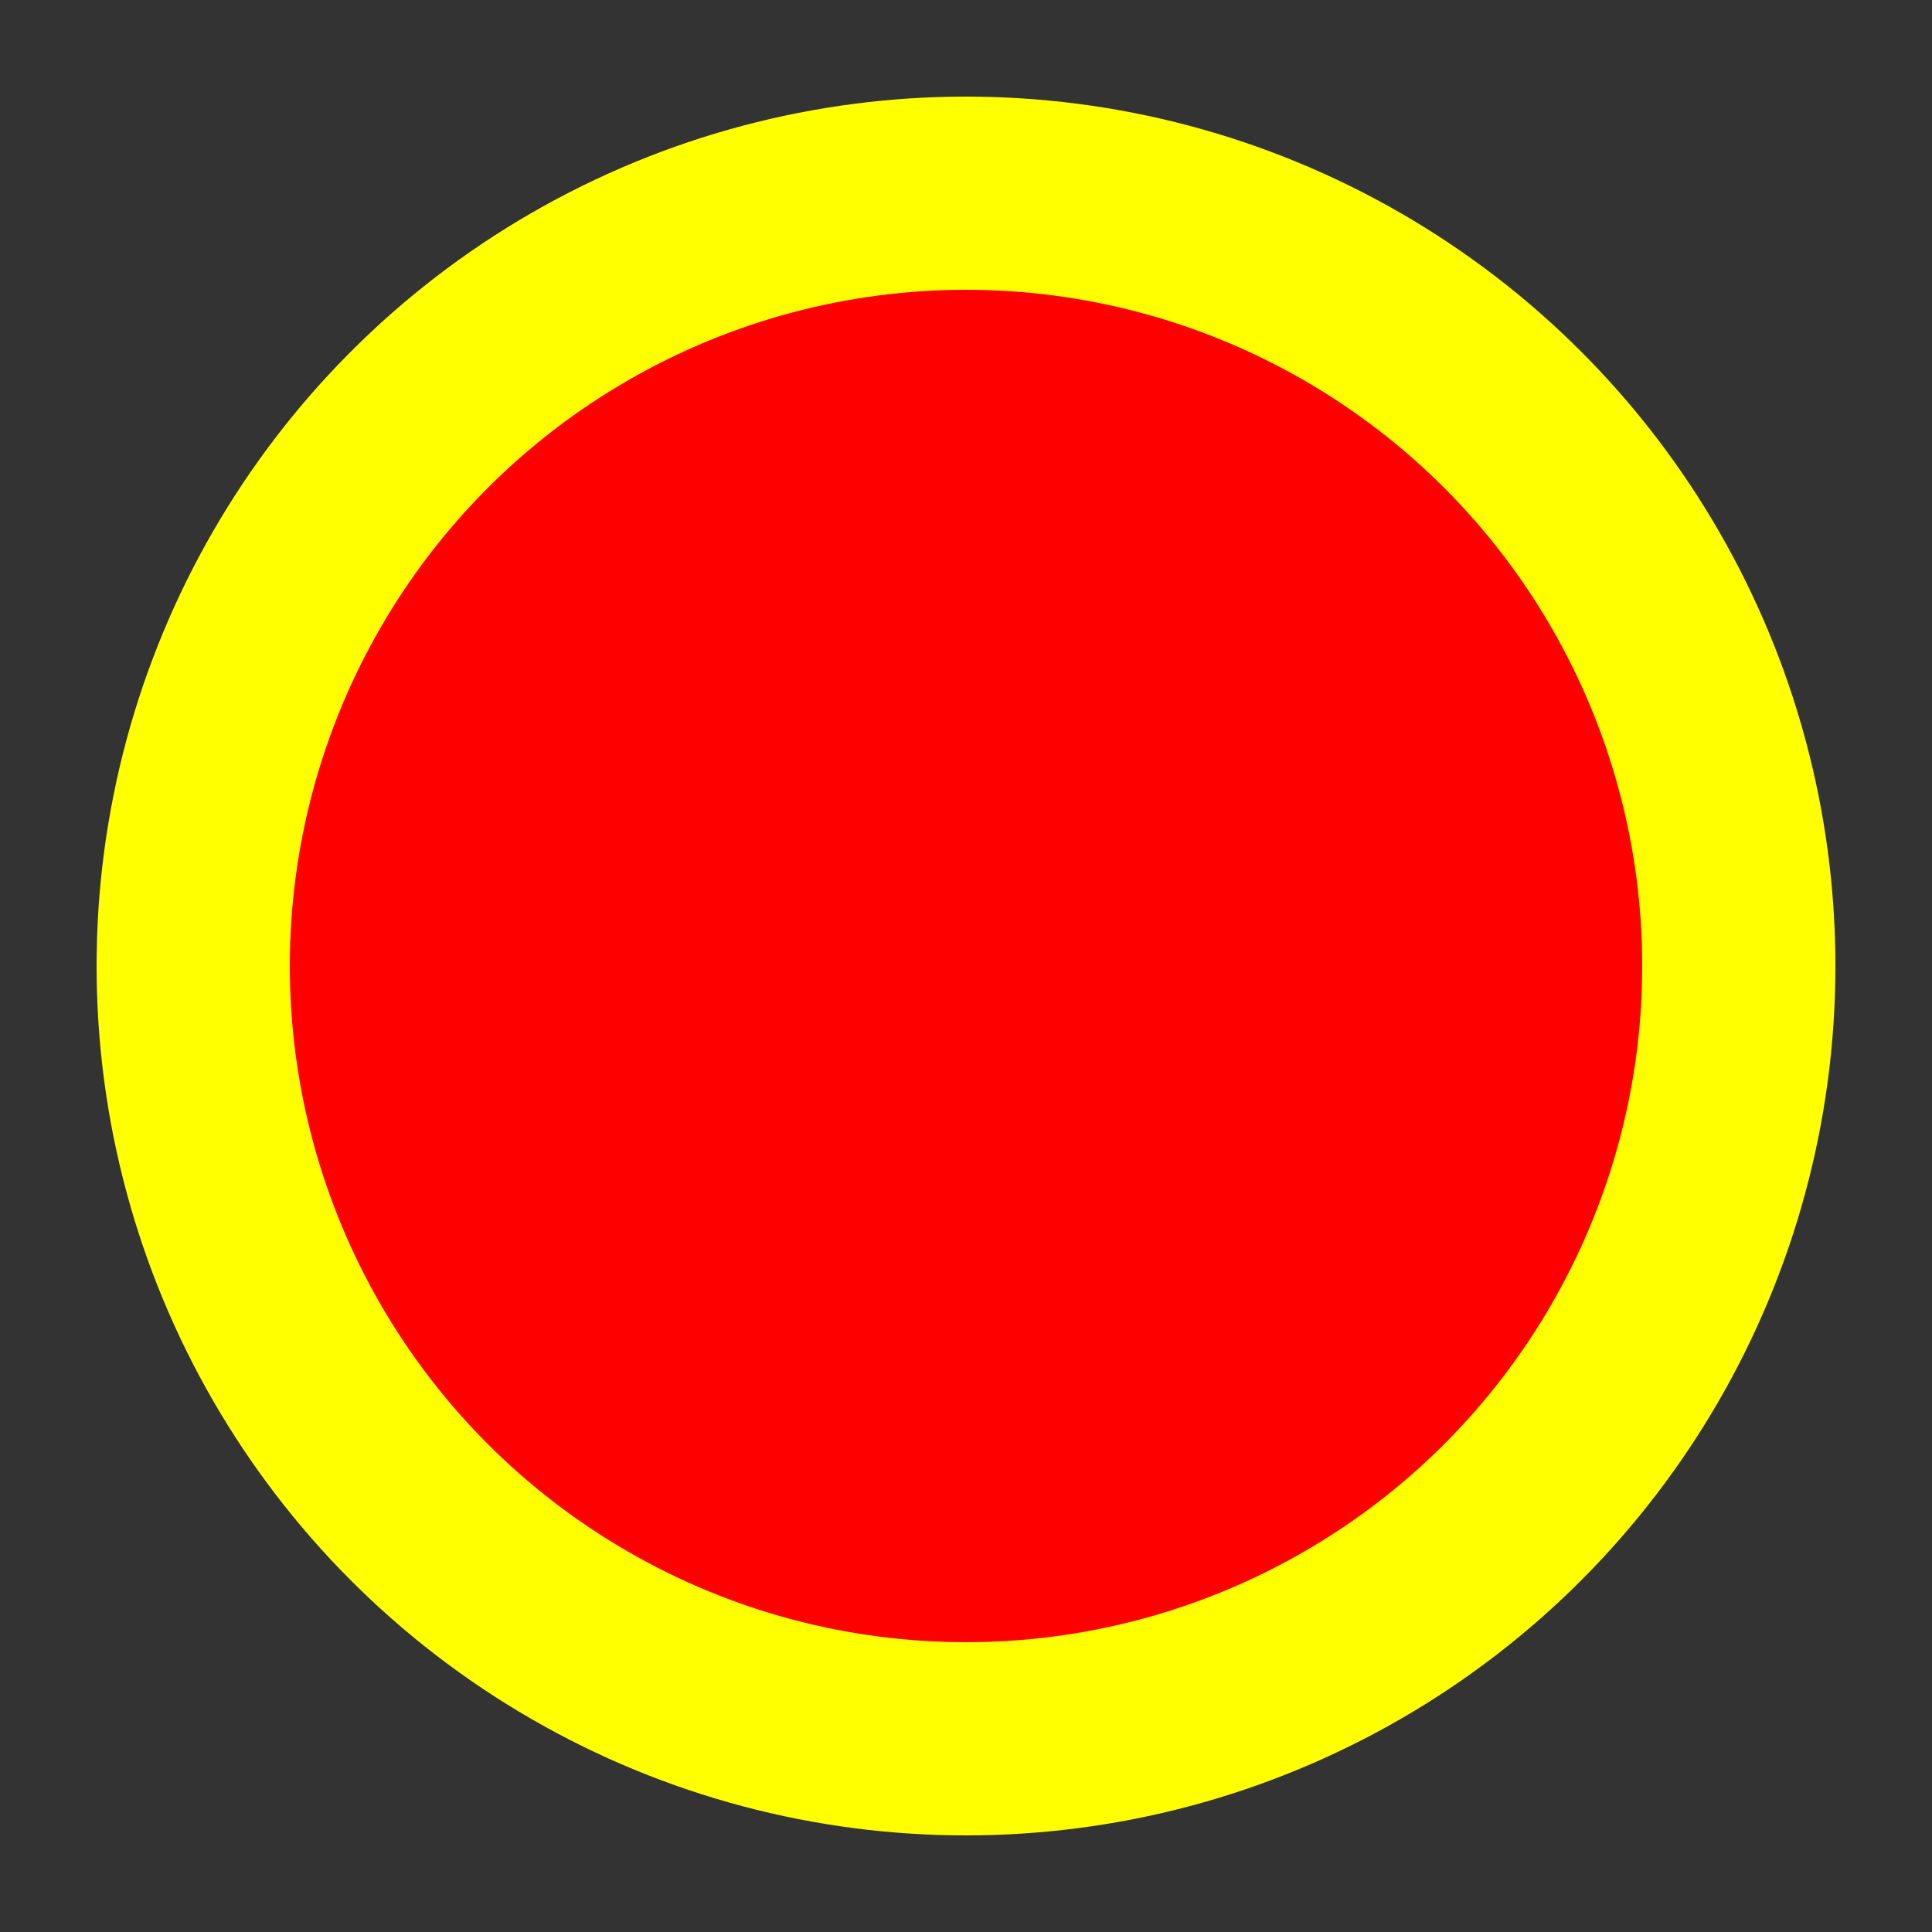 <svg width="100" height="100" xmlns="http://www.w3.org/2000/svg">
	<rect width="100%" height="100%" fill="#333333" stroke="none"/>
	<circle cx="50" cy="50" r="40"
		stroke="yellow" stroke-width="10"	
	 	fill="red"
	/>
</svg>
